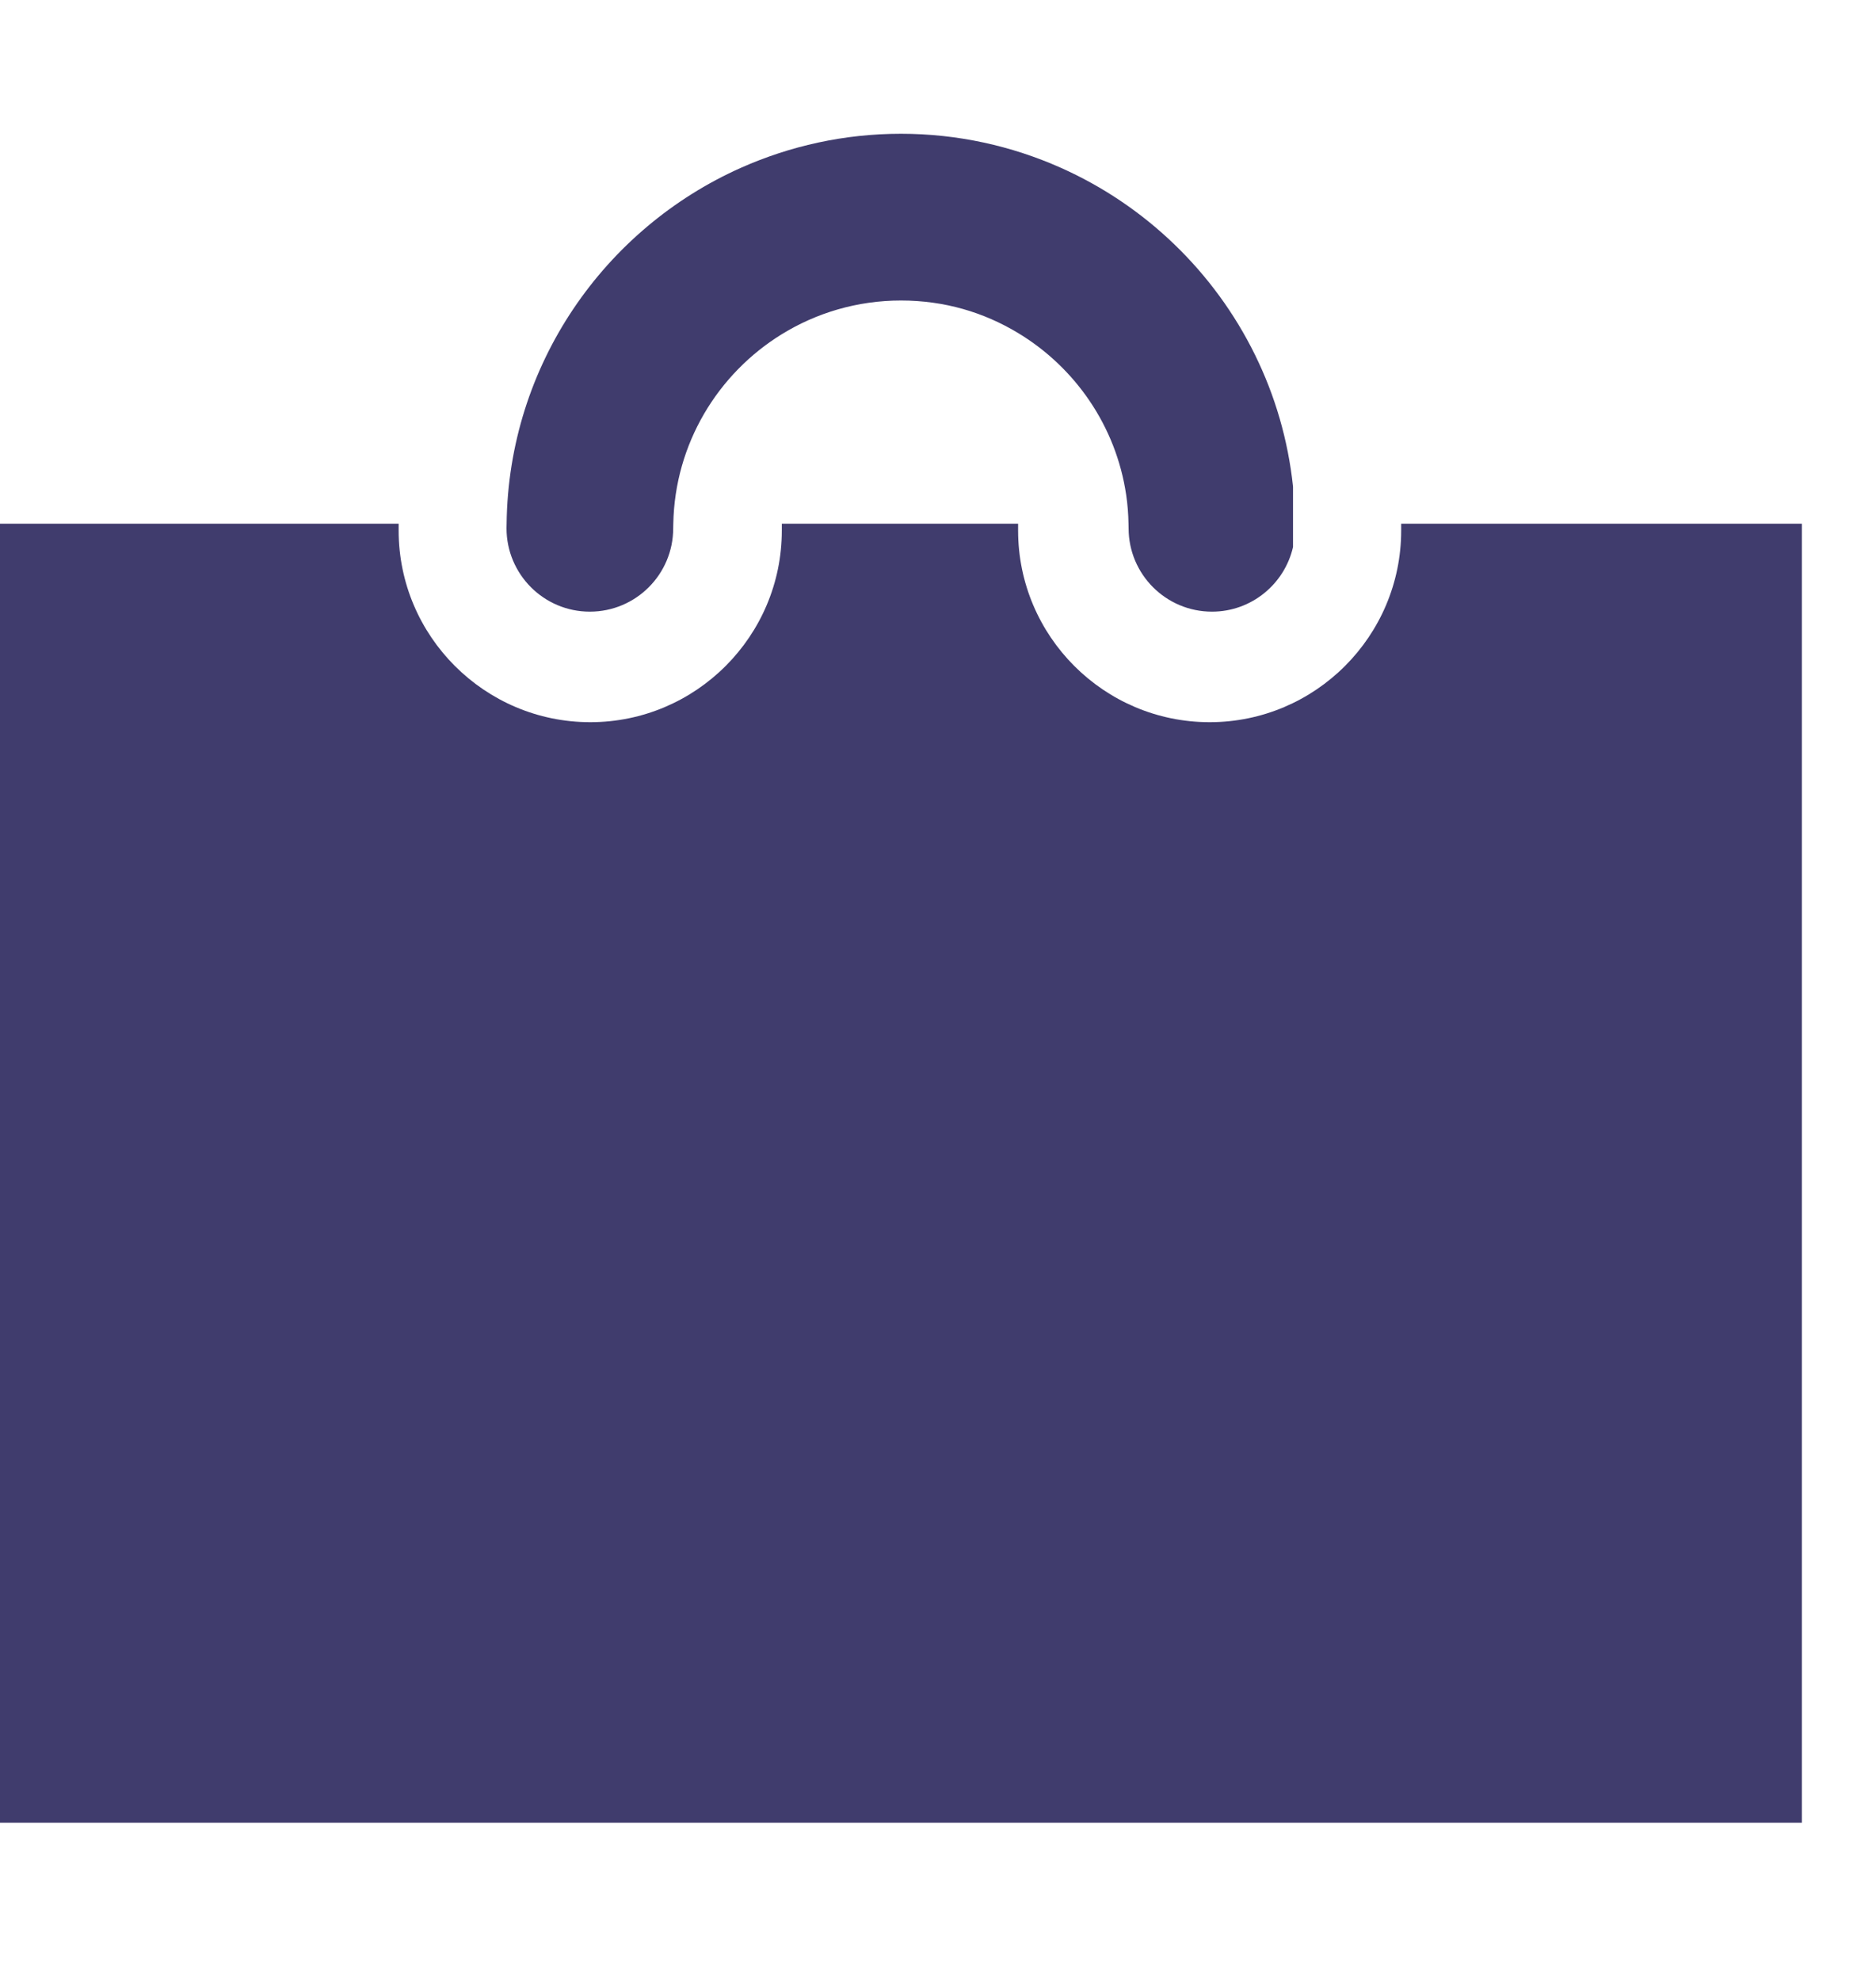 <svg
width="18"
viewBox="0 0 20 19"
fill="none"
xmlns="http://www.w3.org/2000/svg"
>
<g clip-path="url(#clip0_1_40135)">
  <path
	d="M14.938 4.526V4.598C14.938 5.724 14.022 6.641 12.896 6.641C11.77 6.641 10.854 5.724 10.854 4.598V4.526H8.335V4.598C8.335 5.724 7.419 6.641 6.293 6.641C5.167 6.641 4.25 5.724 4.25 4.598V4.526H0V18.37H19.21V4.526H14.939H14.938Z"
	fill="#403C6D"
  />
  <path
	d="M13.38 2.727C12.946 1.843 12.209 1.132 11.306 0.731C10.786 0.5 10.21 0.37 9.605 0.37C8.999 0.37 8.424 0.5 7.903 0.731C6.444 1.379 5.42 2.834 5.401 4.526C5.401 4.542 5.4 4.558 5.4 4.574C5.4 5.065 5.798 5.463 6.288 5.463C6.779 5.463 7.177 5.065 7.177 4.574C7.177 4.558 7.178 4.542 7.178 4.526C7.194 3.673 7.653 2.926 8.335 2.506C8.704 2.279 9.139 2.147 9.605 2.147C10.07 2.147 10.488 2.273 10.853 2.493C11.462 2.86 11.898 3.486 12.006 4.218C12.021 4.318 12.029 4.422 12.031 4.526C12.031 4.542 12.032 4.558 12.032 4.574C12.032 5.065 12.43 5.463 12.921 5.463C13.342 5.463 13.695 5.168 13.785 4.774V4.131C13.732 3.631 13.592 3.158 13.38 2.727L13.38 2.727Z"
	fill="#403C6D"
  />
</g>
<defs>
  <clipPath id="clip0_1_40135">
	<rect
	  width="19.21"
	  height="18"
	  fill="white"
	  transform="translate(0 0.37)"
	/>
  </clipPath>
</defs>
</svg>

